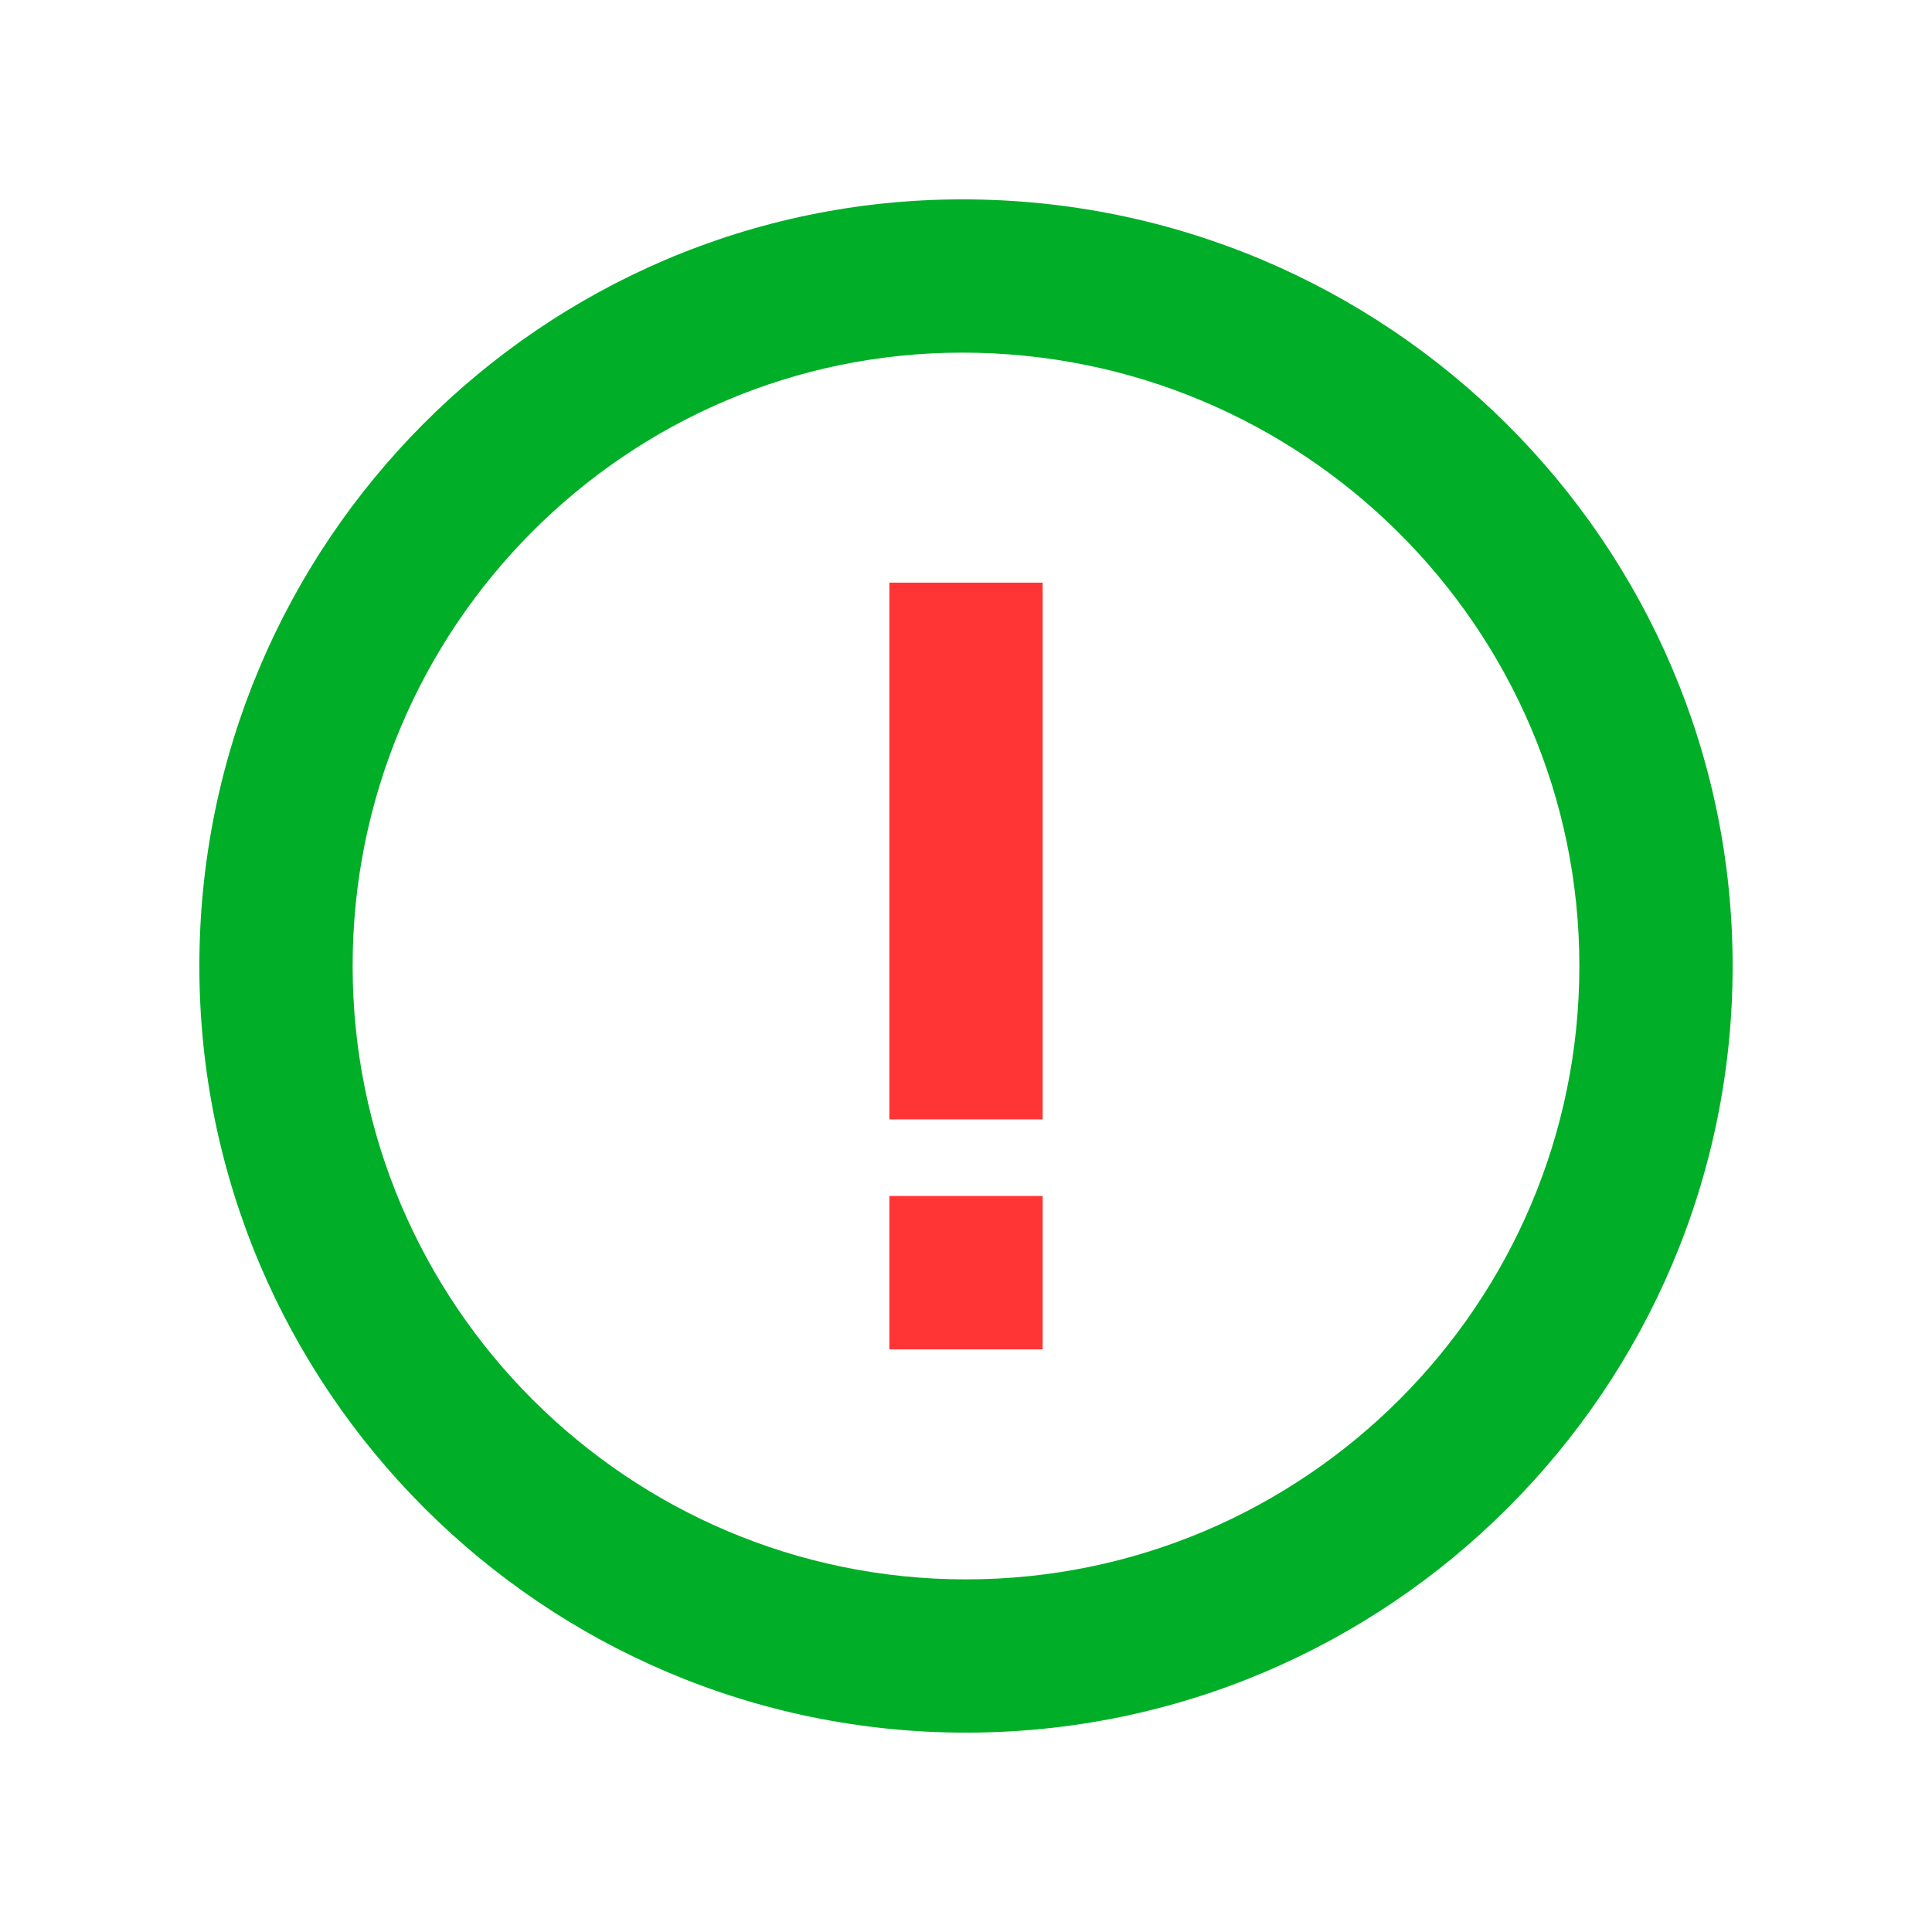 <?xml version="1.0" encoding="UTF-8" standalone="no"?>
<!DOCTYPE svg PUBLIC "-//W3C//DTD SVG 1.1//EN" "http://www.w3.org/Graphics/SVG/1.1/DTD/svg11.dtd">
<svg width="100%" height="100%" viewBox="0 0 21 21" version="1.1" xmlns="http://www.w3.org/2000/svg" xmlns:xlink="http://www.w3.org/1999/xlink" xml:space="preserve" xmlns:serif="http://www.serif.com/" style="fill-rule:evenodd;clip-rule:evenodd;stroke-linejoin:round;stroke-miterlimit:1.414;">
    <g transform="matrix(1,0,0,1,0.5,3.5e-05)">
        <path d="M9.961,2.167C5.388,2.167 1.667,5.905 1.667,10.5C1.667,15.095 5.405,18.833 10,18.833C14.595,18.833 18.333,15.095 18.333,10.5C18.333,5.905 14.578,2.167 9.961,2.167ZM10,17.167C6.324,17.167 3.333,14.176 3.333,10.5C3.333,6.824 6.306,3.833 9.961,3.833C13.659,3.833 16.667,6.824 16.667,10.5C16.667,14.176 13.676,17.167 10,17.167Z" style="fill:#00AF27;fill-rule:nonzero;"/>
        <path d="M9.167,6.333L10.833,6.333L10.833,12.167L9.167,12.167L9.167,6.333ZM9.167,13L10.833,13L10.833,14.667L9.167,14.667L9.167,13Z" style="fill:rgb(255,53,53);fill-rule:nonzero;"/>
    </g>
</svg>
